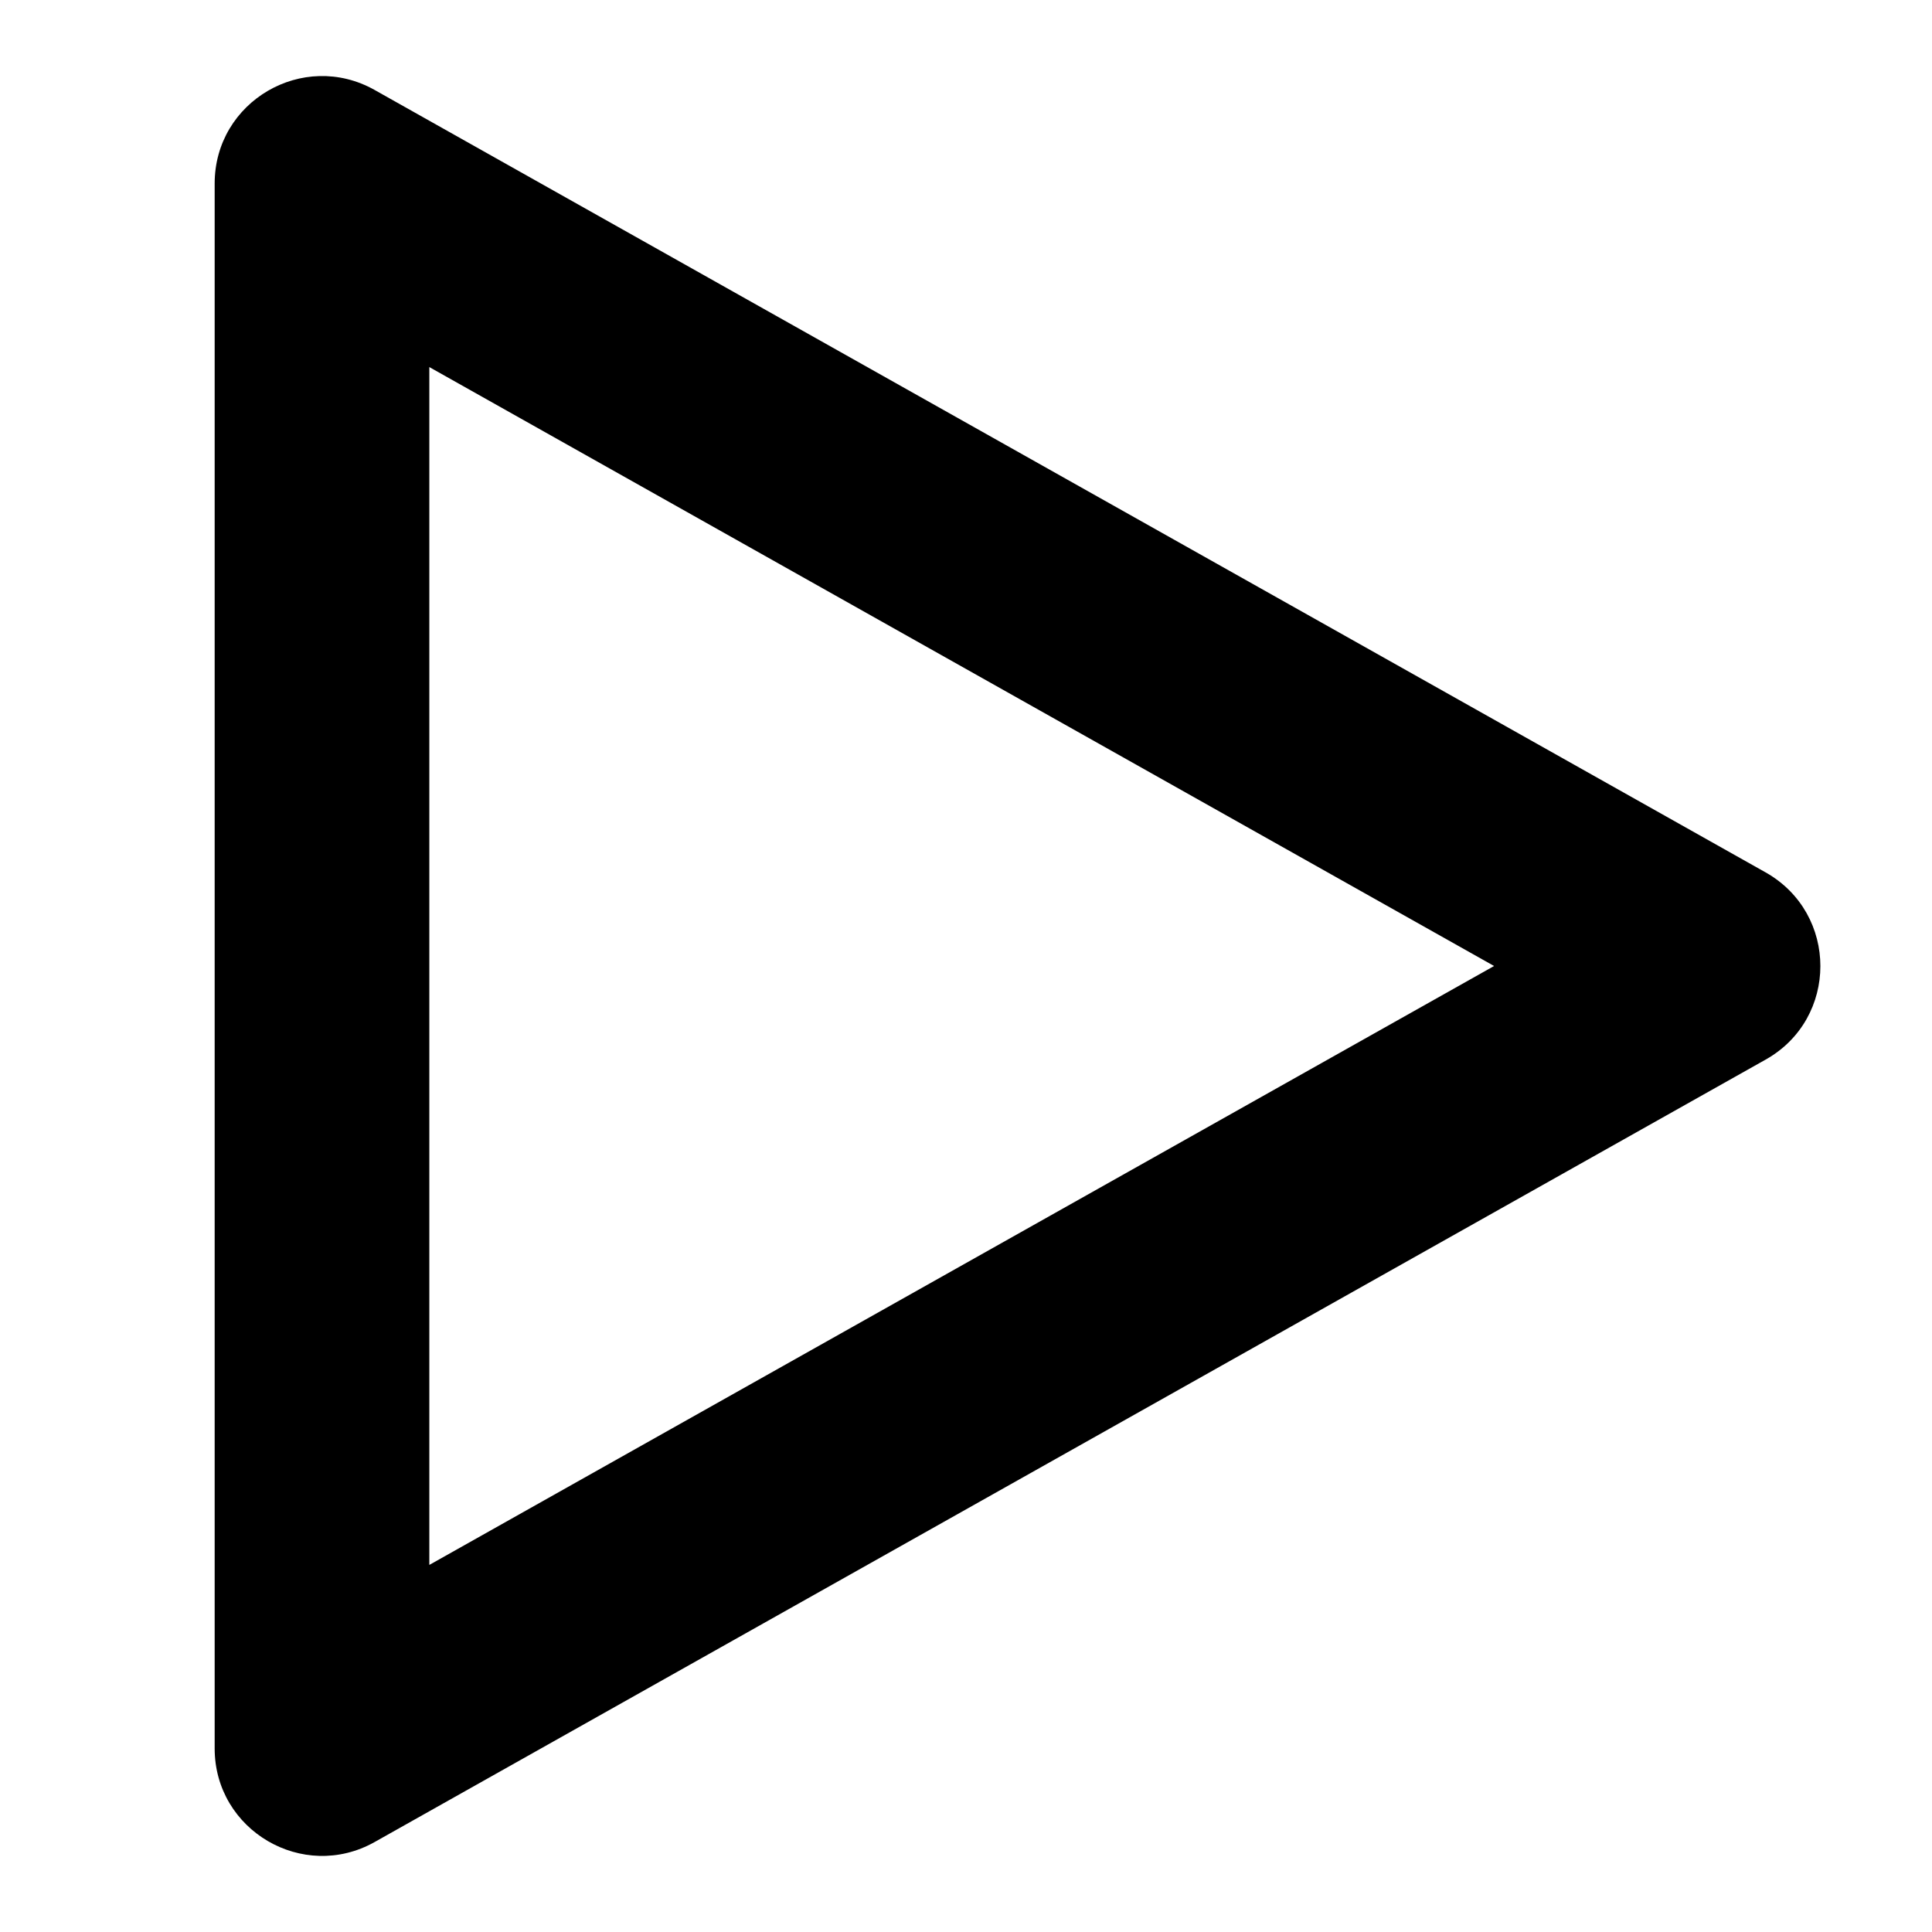 <svg fill="none" height="15" viewBox="3 3 9 9" width="15" xmlns="http://www.w3.org/2000/svg"><path clip-rule="evenodd" d="m4.745 11.581 6.48-3.645c.34-.191.34-.68 0-.872l-6.48-3.645c-.333-.187-.745.053-.745.436v7.29c0 .382.412.623.745.436zm.255-6.871v5.58l4.96-2.79z" fill="currentColor" fill-rule="evenodd"/></svg>
